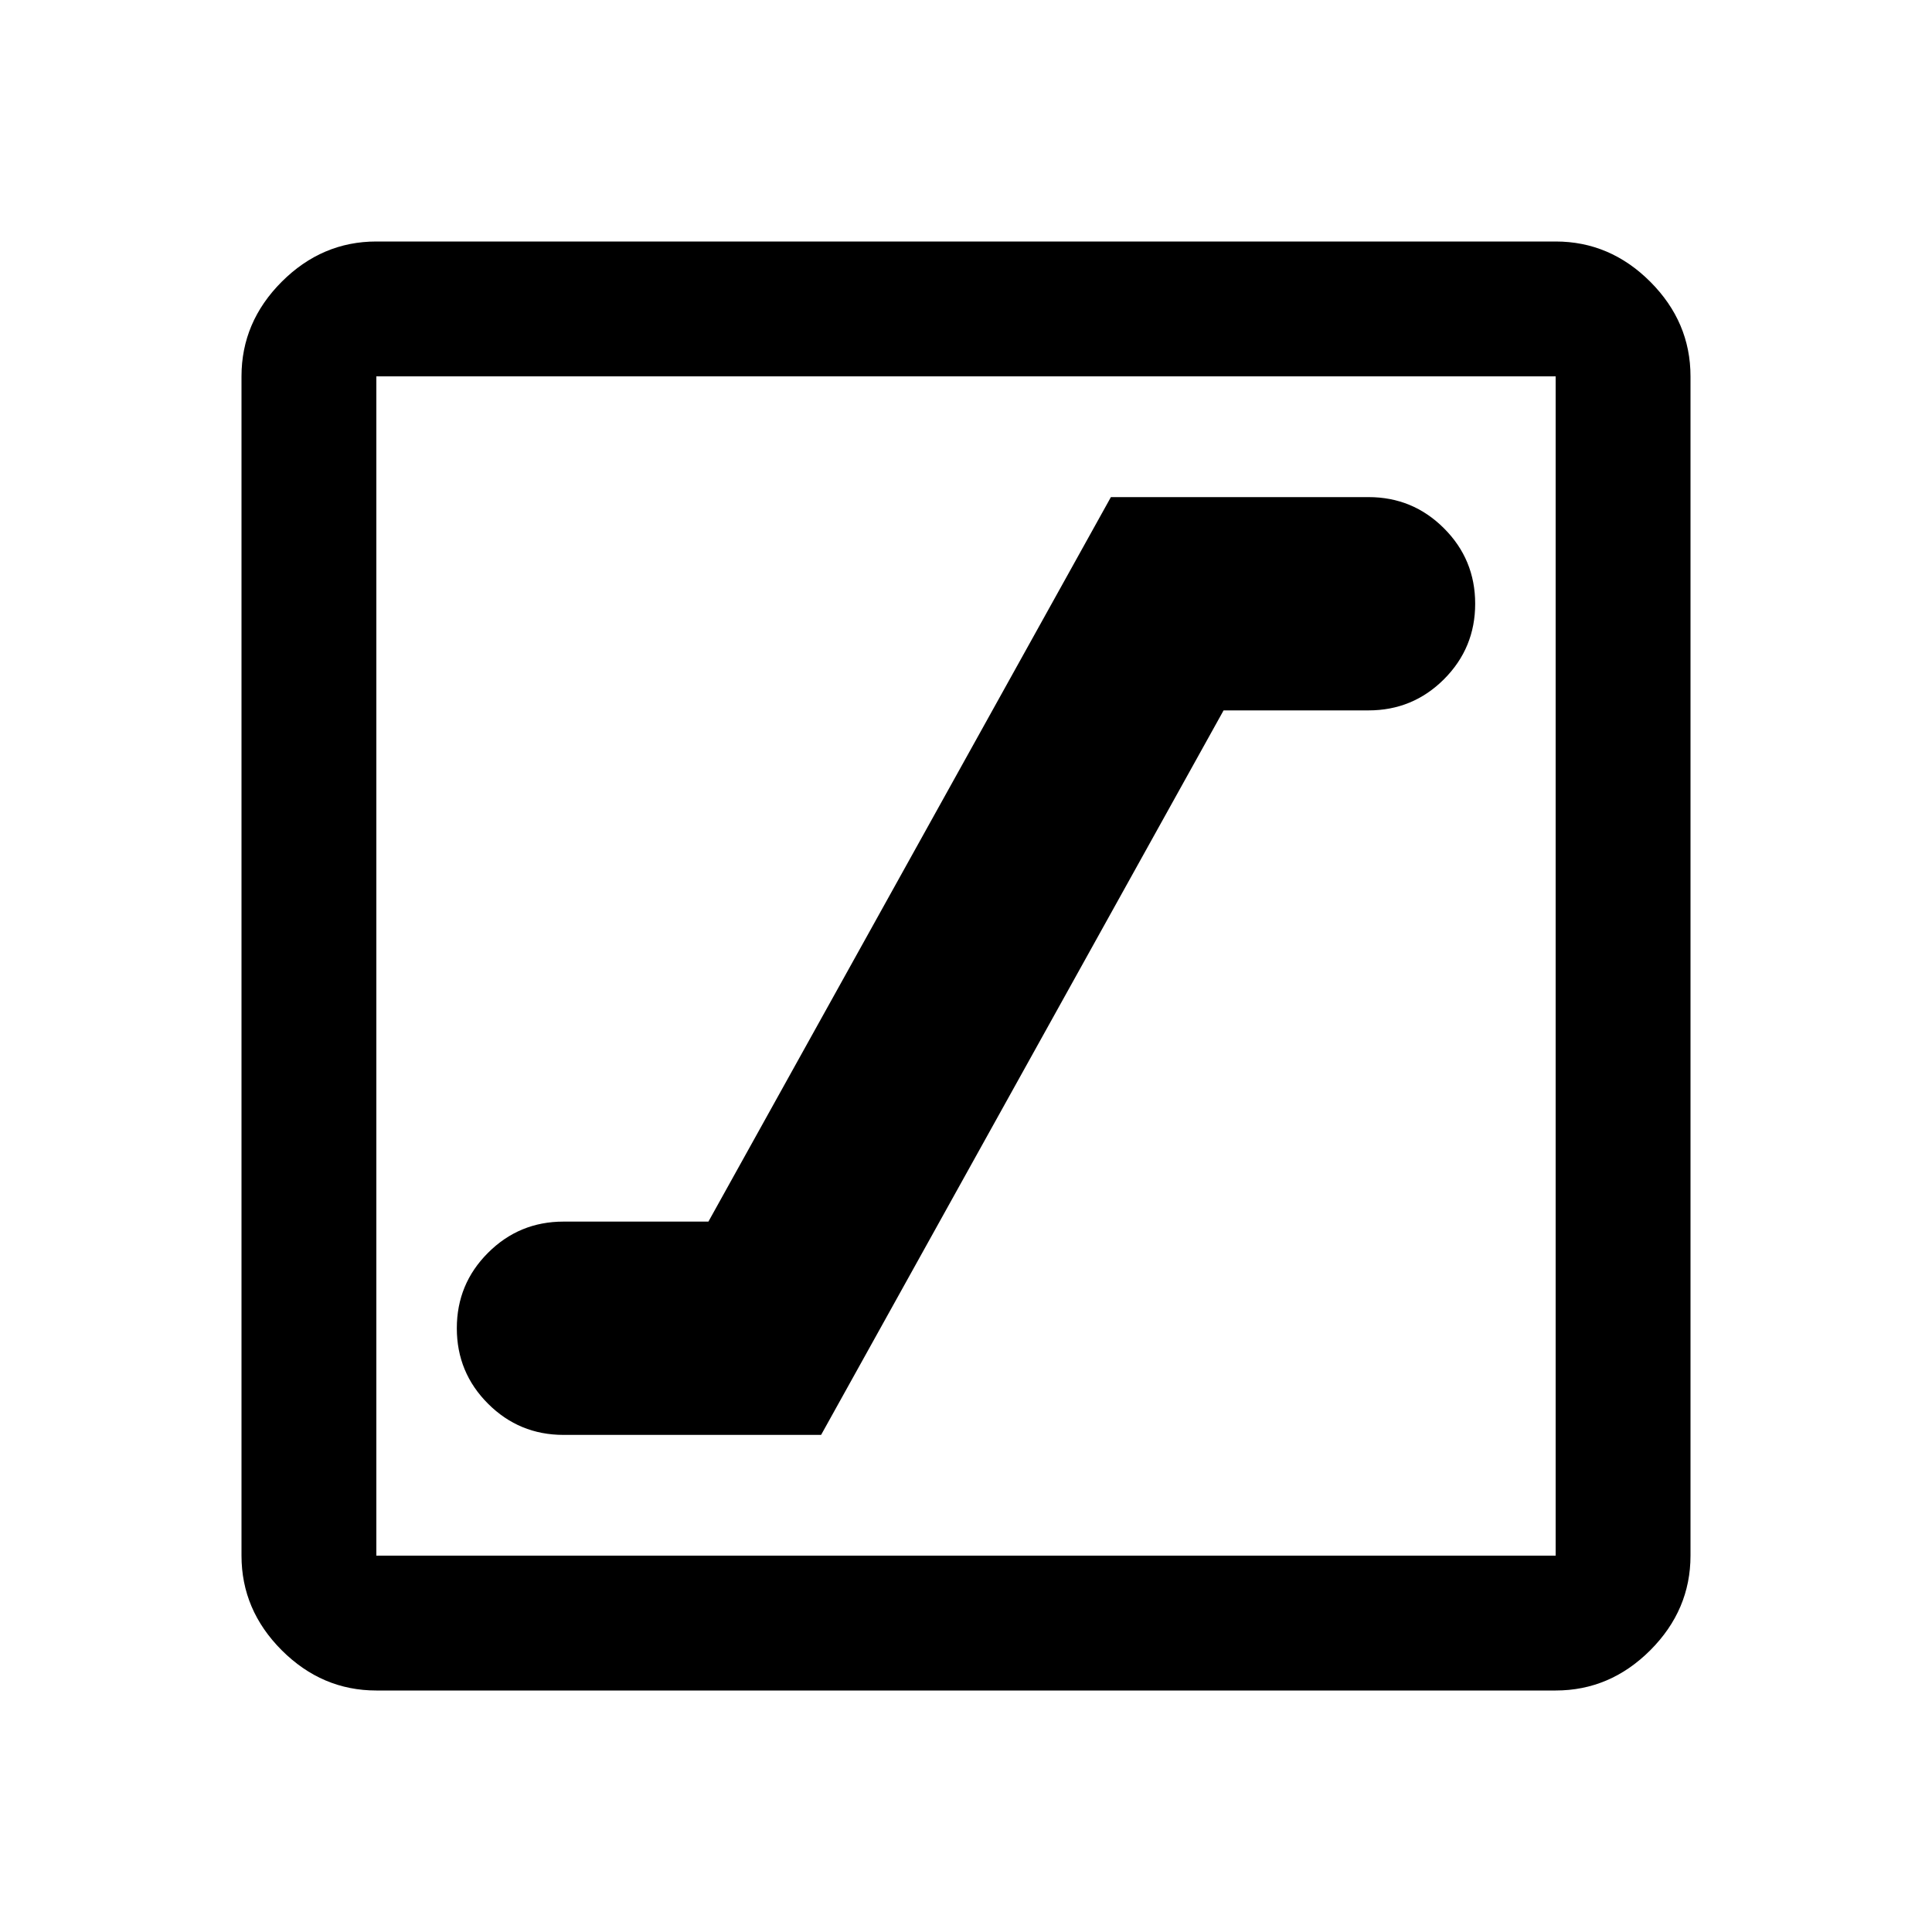 <svg xmlns="http://www.w3.org/2000/svg" height="40" width="40"><path d="M11.667 29.708H17l8.333-15h3q.917 0 1.563-.645.646-.646.646-1.563 0-.917-.646-1.562-.646-.646-1.563-.646H23l-8.333 15h-3q-.917 0-1.563.646-.646.645-.646 1.562t.646 1.562q.646.646 1.563.646ZM7.792 35q-1.125 0-1.959-.833Q5 33.333 5 32.208V7.792q0-1.125.833-1.959Q6.667 5 7.792 5h24.416q1.125 0 1.959.833.833.834.833 1.959v24.416q0 1.125-.833 1.959-.834.833-1.959.833Zm0-2.792h24.416V7.792H7.792v24.416Zm0-24.416v24.416V7.792Z"/></svg>
